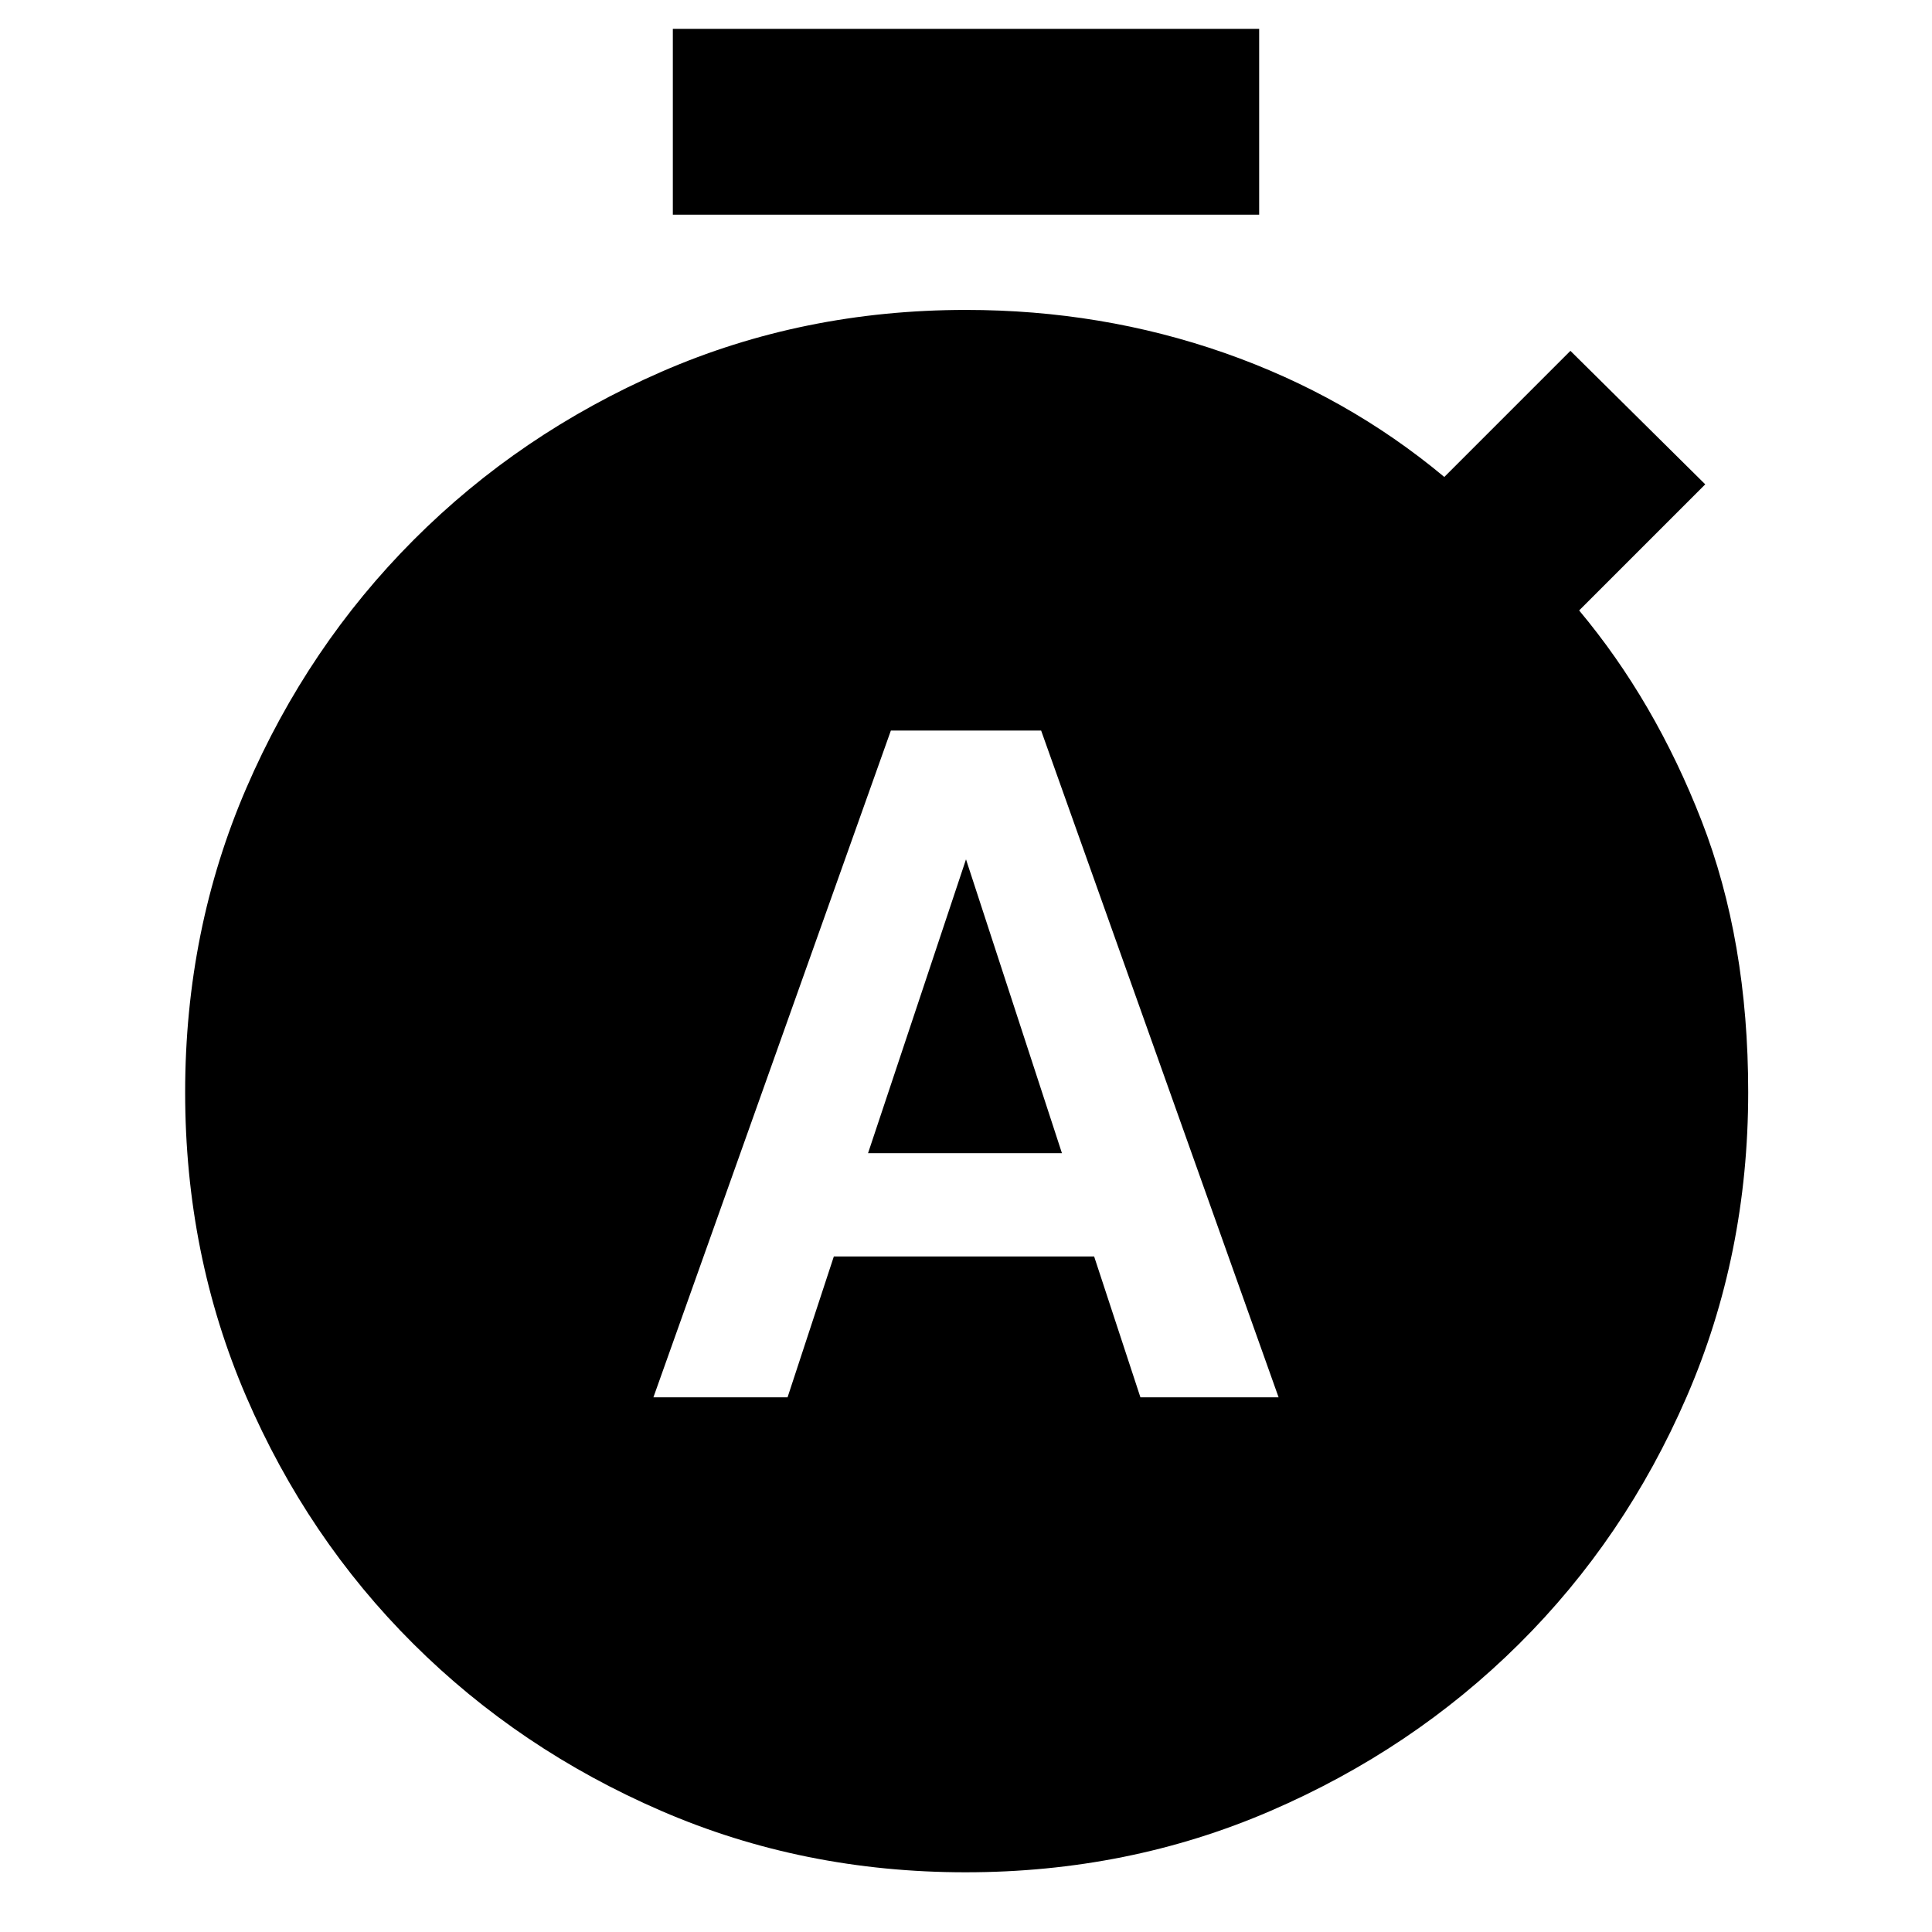 <svg xmlns="http://www.w3.org/2000/svg" height="40" viewBox="0 -960 960 960" width="40"><path d="M324.67-265.67h66.66l23-70h129.34l23 70h68.66L517.33-597h-74.66l-118 331.33ZM431.33-387 480-533l47.67 146h-96.34Zm-97-466.33v-92.34h291.34v92.34H334.33ZM479.84-29.67q-80.82 0-151.28-30.52-70.47-30.52-123.18-83-52.71-52.48-83.05-122.88Q92-336.48 92-417.24q0-80.76 30.42-151.21 30.43-70.46 83.13-123.28 52.7-52.82 123.14-83.55Q399.14-806 480-806q67.33 0 128.33 21.33 61 21.34 109.34 61.67l62.66-62.67 67 66.34-62.66 62.66q37.66 45 60.83 104.5t23.17 134.84q0 80.9-30.6 151.43-30.61 70.53-83.41 122.91-52.81 52.39-123.4 82.85-70.59 30.47-151.42 30.47Z"/></svg>